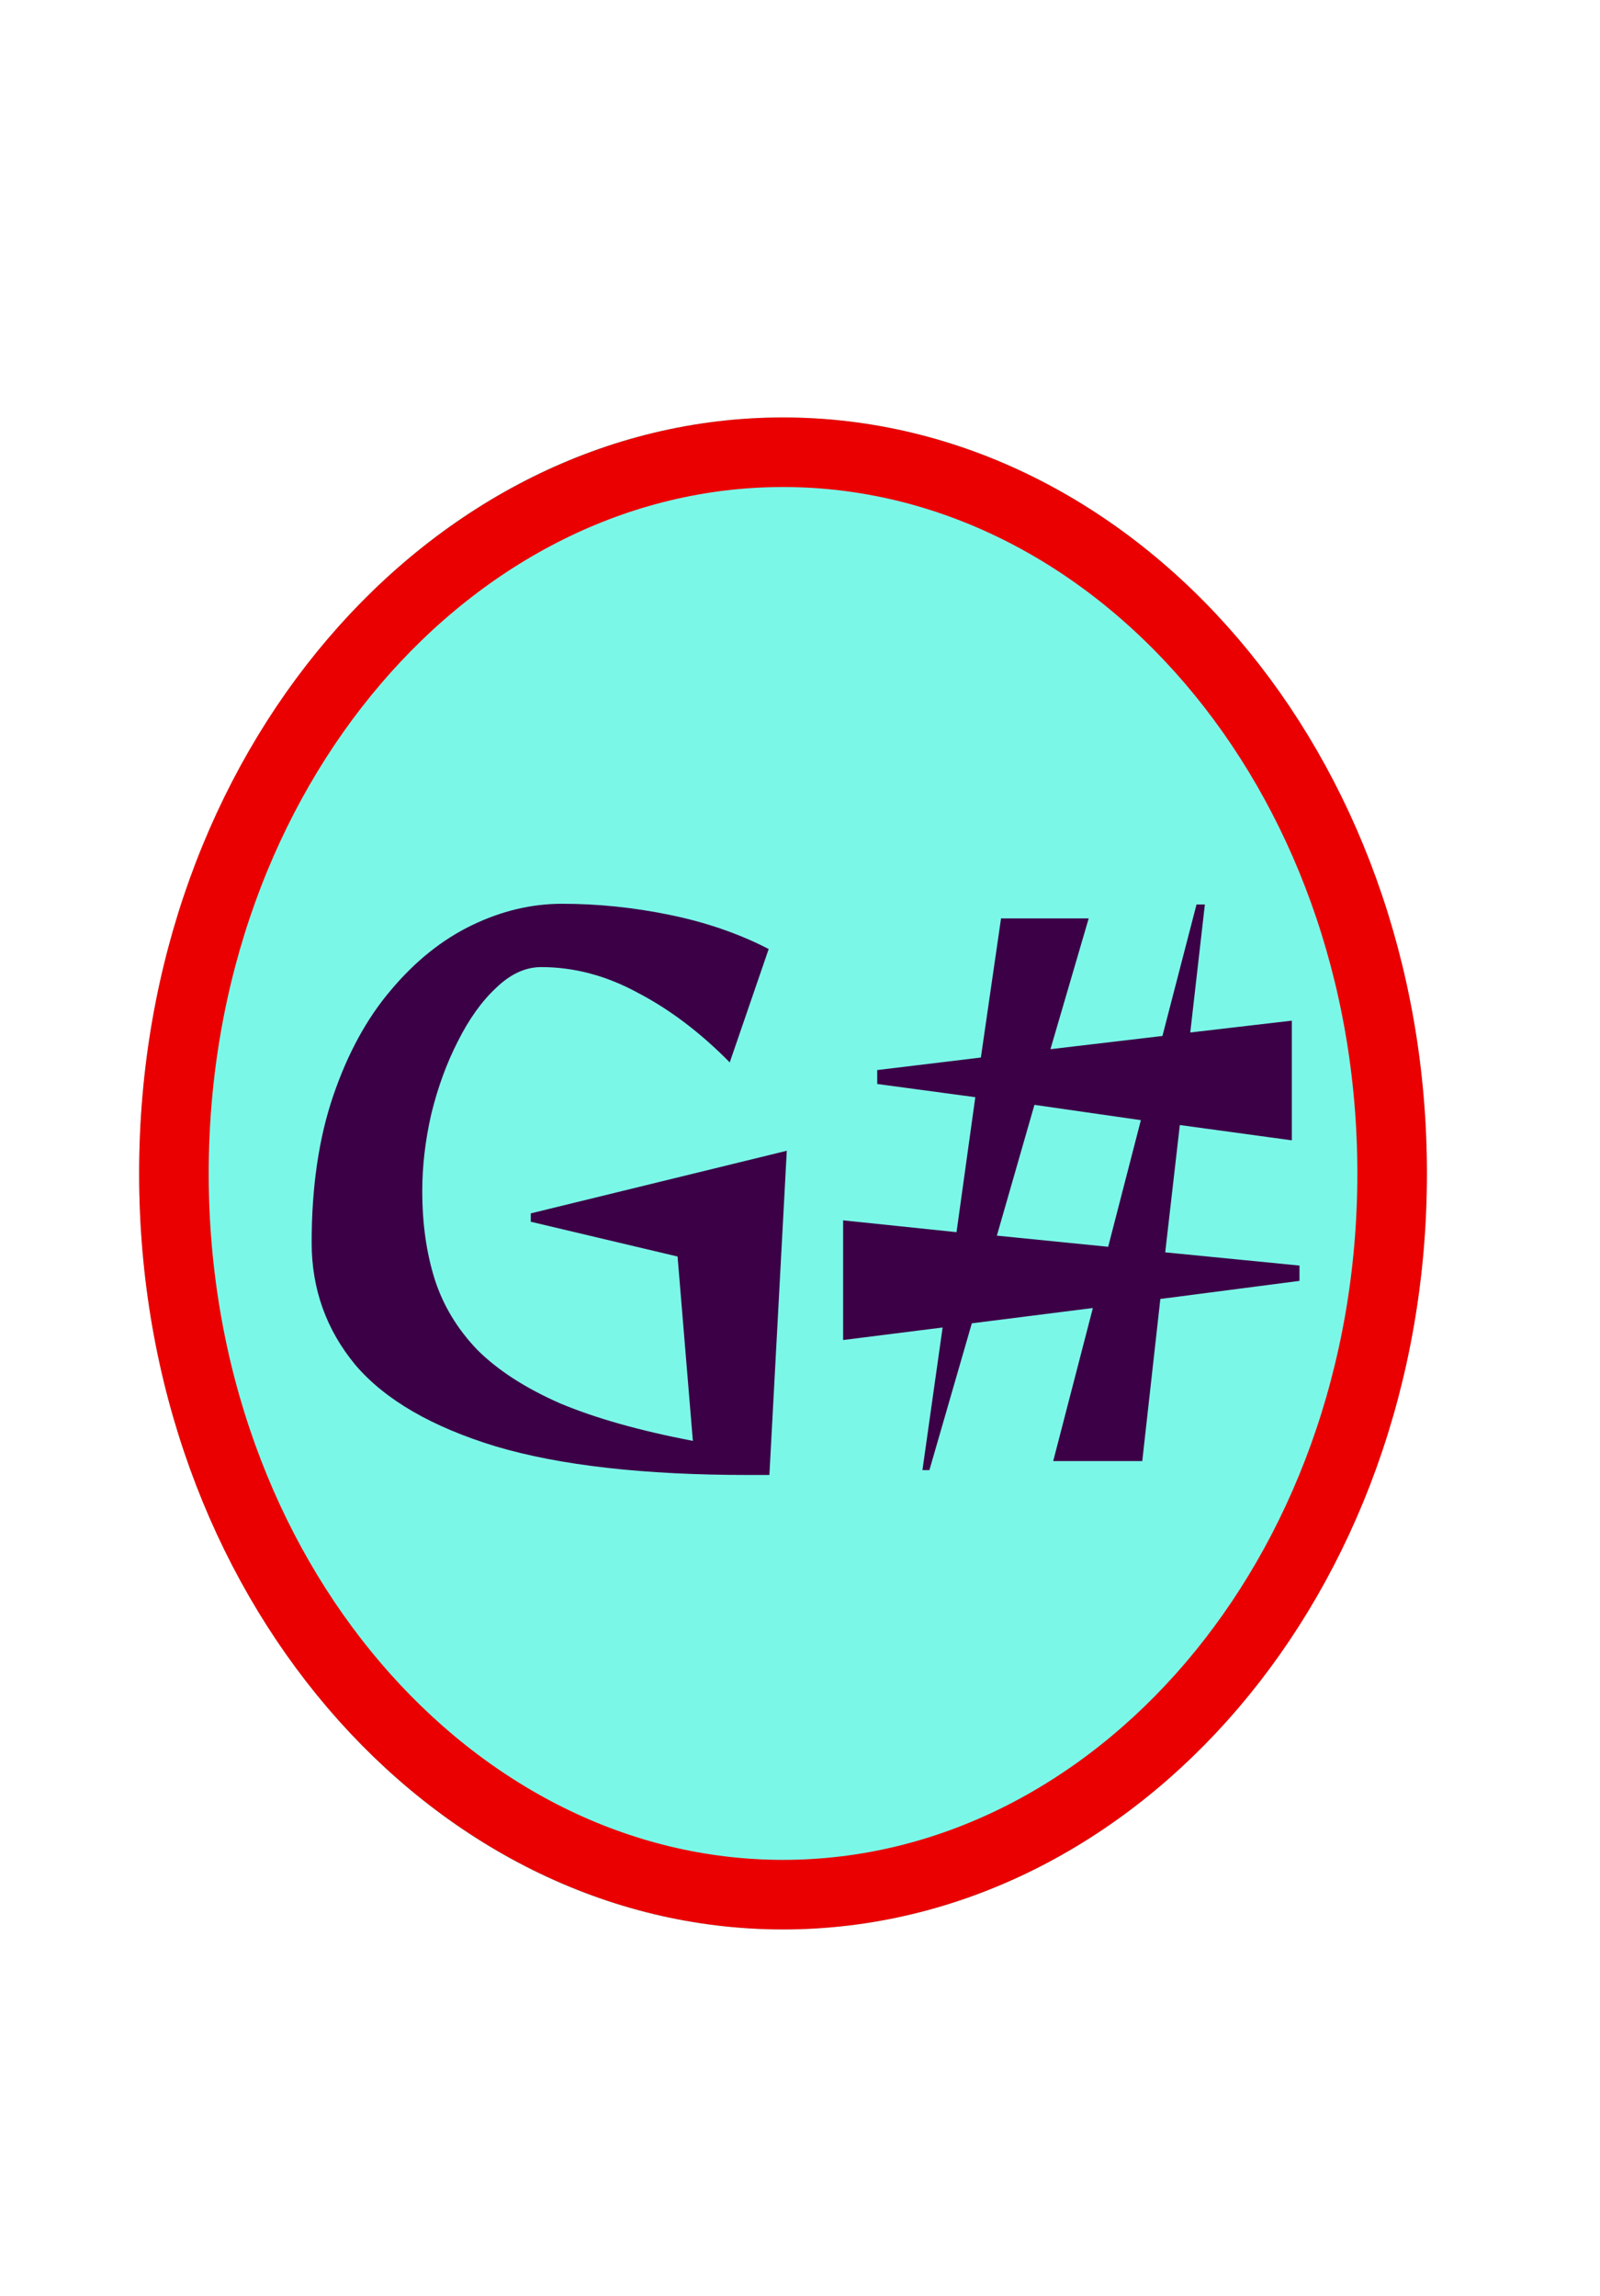 <svg width="23" height="33" viewBox="0 0 23 33" fill="none" xmlns="http://www.w3.org/2000/svg">
<g filter="url(#filter0_f_19_2159)">
<path d="M20.512 16.866C20.512 22.867 16.368 27.732 11.256 27.732C6.144 27.732 2 22.867 2 16.866C2 10.865 6.144 6 11.256 6C16.368 6 20.512 10.865 20.512 16.866Z" fill="#7BF7E8"/>
<path d="M20.012 16.866C20.012 22.669 16.02 27.232 11.256 27.232C6.492 27.232 2.5 22.669 2.5 16.866C2.5 11.063 6.492 6.5 11.256 6.5C16.02 6.5 20.012 11.063 20.012 16.866Z" stroke="#EA0000"/>
</g>
<path d="M10.76 21.2C9.26 21.2 8.05 21.063 7.13 20.79C6.21 20.51 5.537 20.12 5.11 19.62C4.69 19.113 4.48 18.527 4.48 17.86C4.48 17.06 4.583 16.357 4.79 15.75C4.997 15.143 5.273 14.637 5.62 14.23C5.967 13.817 6.353 13.507 6.78 13.3C7.207 13.093 7.64 12.99 8.08 12.99C8.593 12.99 9.11 13.043 9.63 13.15C10.15 13.257 10.623 13.42 11.05 13.64L10.49 15.27C10.07 14.843 9.63 14.51 9.17 14.27C8.717 14.023 8.253 13.9 7.78 13.9C7.553 13.9 7.337 14 7.13 14.2C6.923 14.393 6.74 14.65 6.58 14.97C6.42 15.283 6.293 15.63 6.2 16.01C6.113 16.39 6.07 16.76 6.07 17.12C6.07 17.587 6.13 18.01 6.25 18.39C6.37 18.763 6.573 19.1 6.86 19.4C7.153 19.693 7.55 19.95 8.05 20.17C8.557 20.383 9.193 20.563 9.96 20.71L9.74 18.06L7.63 17.56V17.44L11.31 16.54L11.06 21.2H10.76ZM15.14 21L15.71 18.8L13.97 19.02L13.36 21.13H13.26L13.55 19.08L12.12 19.26V17.54L13.75 17.71L14.02 15.77L12.61 15.58V15.38L14.1 15.2L14.39 13.2H15.65L15.1 15.08L16.71 14.89L17.2 13H17.32L17.11 14.84L18.57 14.67V16.39L16.96 16.17L16.75 18L18.68 18.19V18.41L16.68 18.67L16.42 21H15.14ZM16.4 16.1L14.87 15.88L14.33 17.76L15.93 17.92L16.4 16.1Z" fill="#3C0046"/>
<defs>
<filter id="filter0_f_19_2159" x="0" y="4" width="22.512" height="25.732" filterUnits="userSpaceOnUse" color-interpolation-filters="sRGB">
<feFlood flood-opacity="0" result="BackgroundImageFix"/>
<feBlend mode="normal" in="SourceGraphic" in2="BackgroundImageFix" result="shape"/>
<feGaussianBlur stdDeviation="1" result="effect1_foregroundBlur_19_2159"/>
</filter>
</defs>
</svg>
